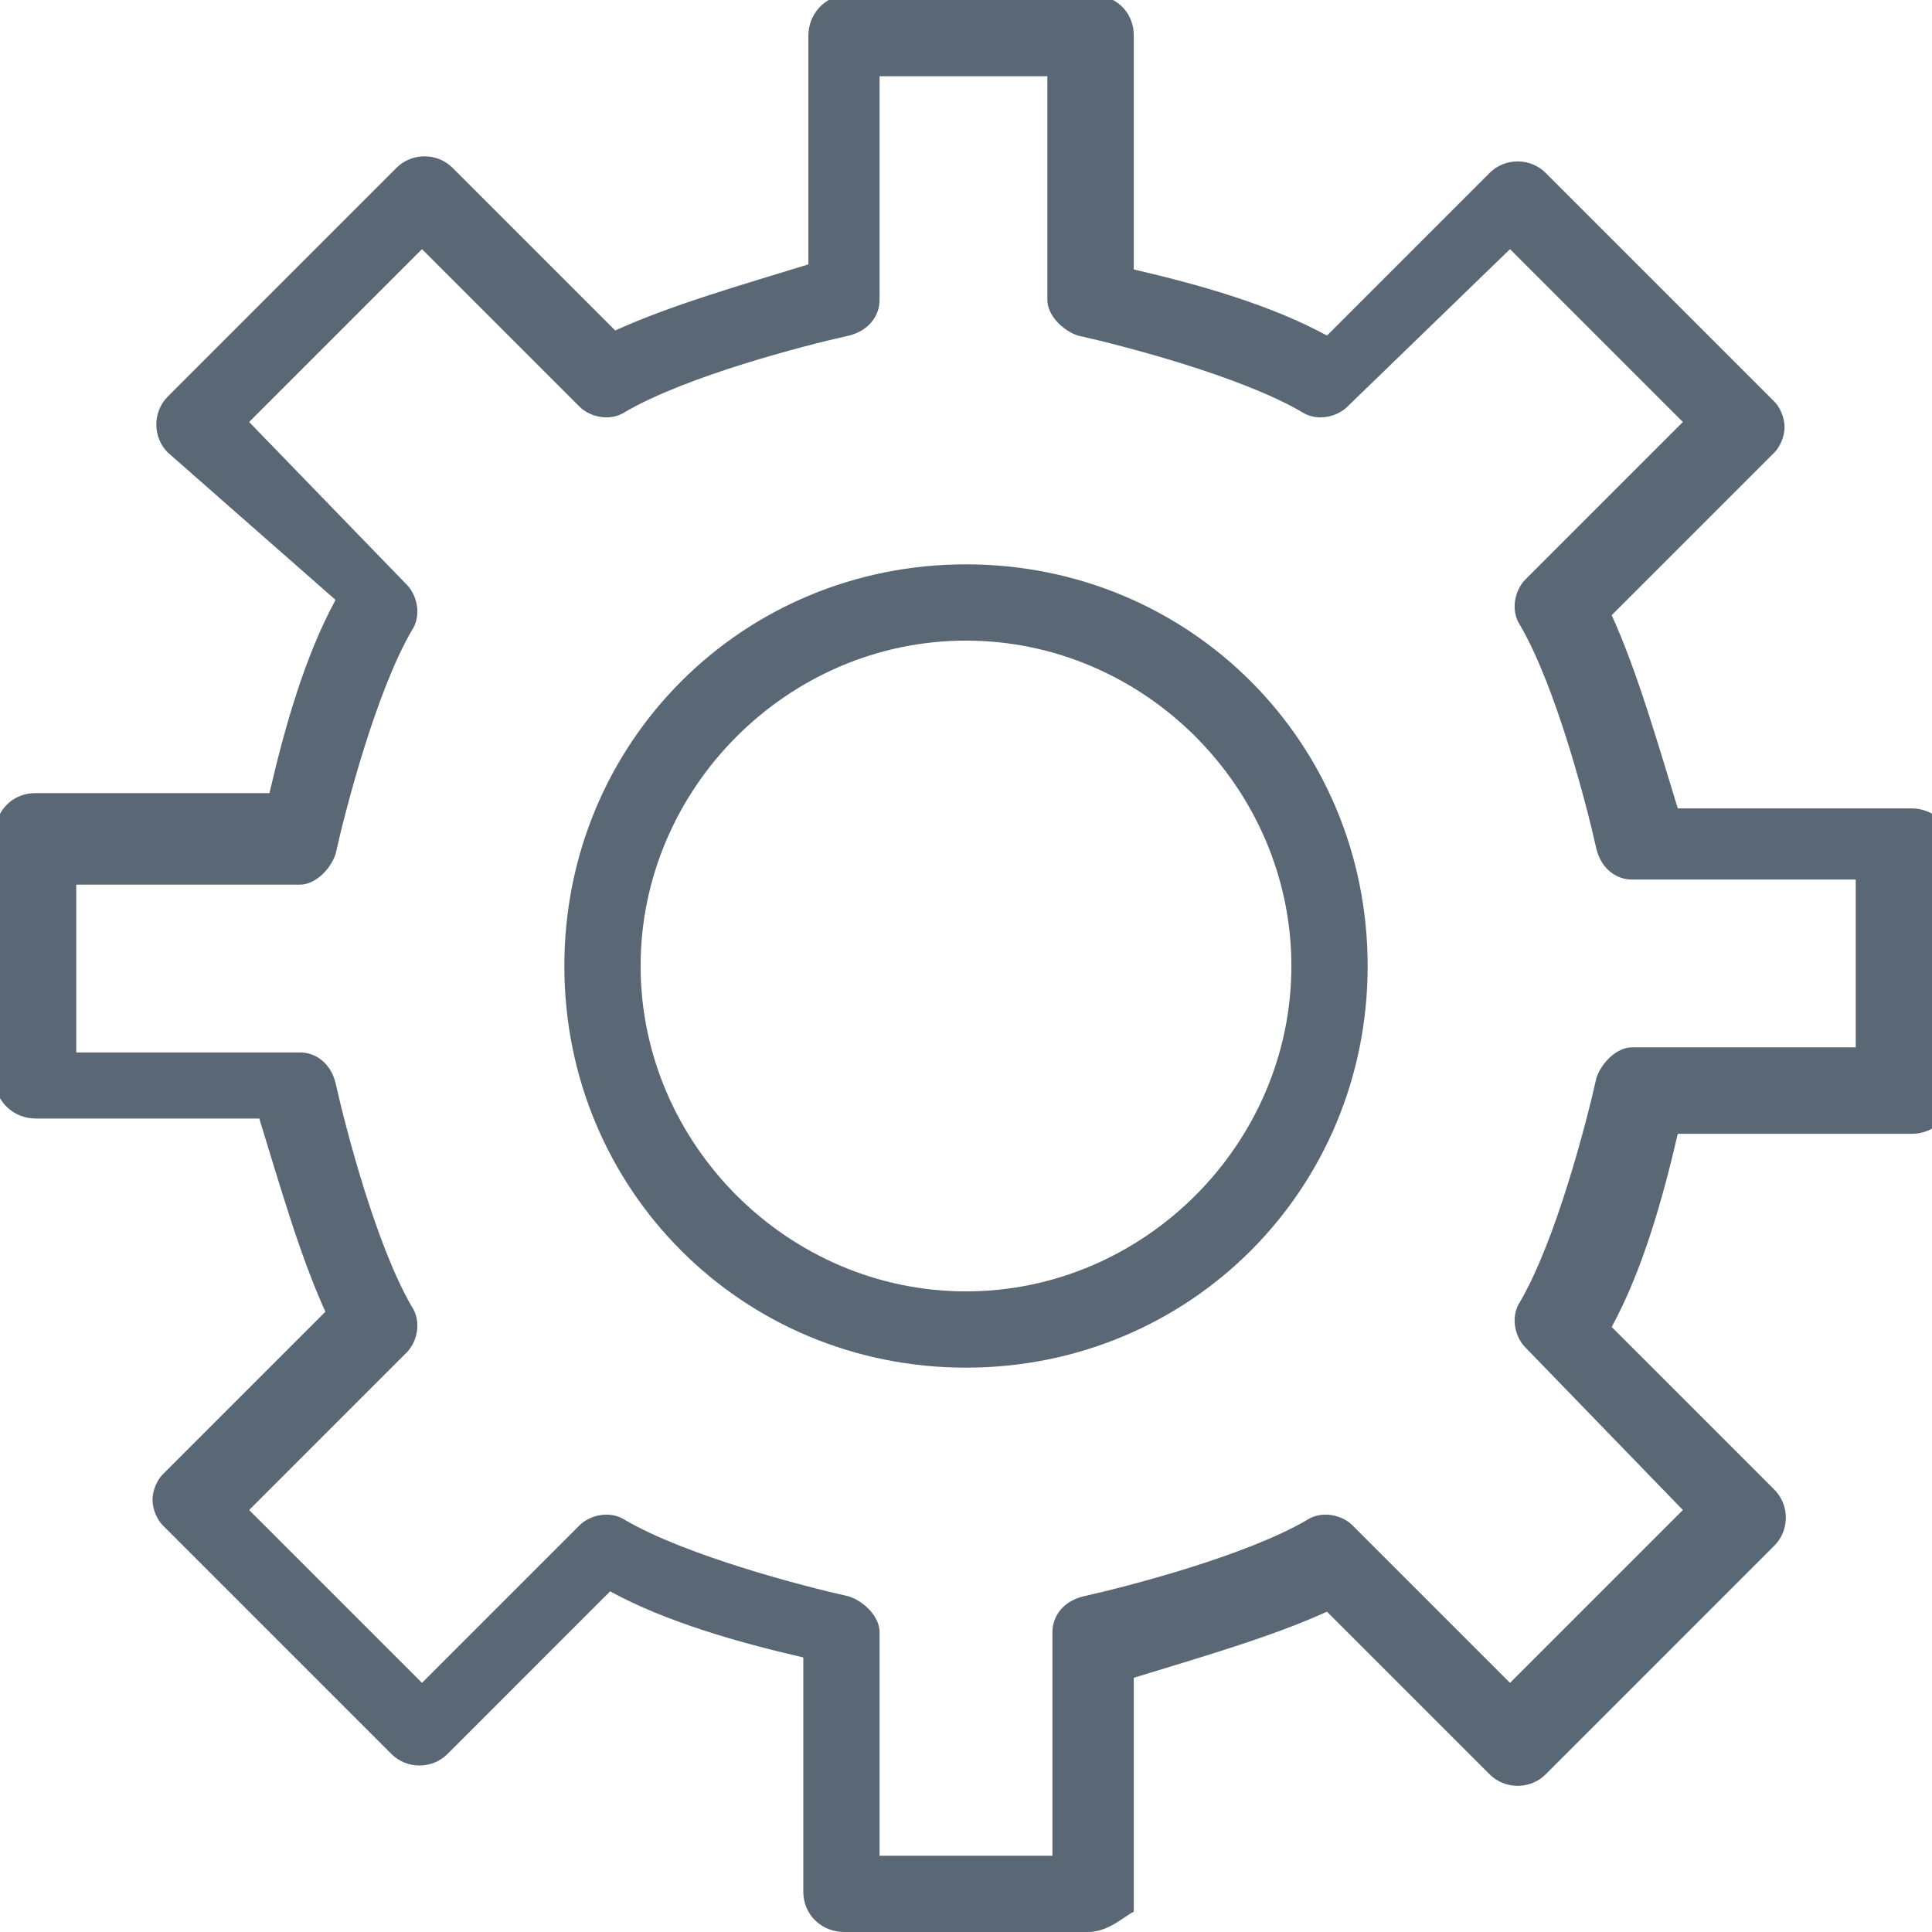 <?xml version="1.0" encoding="utf-8"?>
<!-- Generator: Adobe Illustrator 17.1.0, SVG Export Plug-In . SVG Version: 6.00 Build 0)  -->
<!DOCTYPE svg PUBLIC "-//W3C//DTD SVG 1.1//EN" "http://www.w3.org/Graphics/SVG/1.1/DTD/svg11.dtd">
<svg version="1.1" id="Layer_1" xmlns="http://www.w3.org/2000/svg" xmlns:xlink="http://www.w3.org/1999/xlink" x="0px" y="0px"
	 width="38px" height="38px" viewBox="0 0 38 38" enable-background="new 0 0 38 38" xml:space="preserve">
<g>
	<path fill="#5A6775" d="M21.4,38h-4.8c-0.4,0-0.8-0.3-0.8-0.8v-4.6c-1.3-0.3-2.7-0.7-3.8-1.3l-3.2,3.2c-0.3,0.3-0.8,0.3-1.1,0
		l-4.5-4.5c-0.1-0.1-0.2-0.3-0.2-0.5s0.1-0.4,0.2-0.5l3.2-3.2c-0.5-1.1-0.9-2.5-1.3-3.8H0.7c-0.4,0-0.8-0.3-0.8-0.8v-4.8
		c0-0.4,0.3-0.8,0.8-0.8h4.6c0.3-1.3,0.7-2.7,1.3-3.8L3.3,8.9C3,8.6,3,8.1,3.3,7.8l4.5-4.5C8.1,3,8.6,3,8.9,3.3l3.2,3.2
		c1.1-0.5,2.5-0.9,3.8-1.3V0.7c0-0.4,0.3-0.8,0.8-0.8h4.8c0.4,0,0.8,0.3,0.8,0.8v4.6c1.3,0.3,2.7,0.7,3.8,1.3l3.2-3.2
		c0.3-0.3,0.8-0.3,1.1,0l4.5,4.5c0.1,0.1,0.2,0.3,0.2,0.5s-0.1,0.4-0.2,0.5l-3.2,3.2c0.5,1.1,0.9,2.5,1.3,3.8h4.6
		c0.4,0,0.8,0.3,0.8,0.8v4.8c0,0.4-0.3,0.8-0.8,0.8h-4.6c-0.3,1.3-0.7,2.7-1.3,3.8l3.2,3.2c0.3,0.3,0.3,0.8,0,1.1l-4.5,4.5
		c-0.3,0.3-0.8,0.3-1.1,0l-3.2-3.2c-1.1,0.5-2.5,0.9-3.8,1.3v4.6C22.1,37.7,21.8,38,21.4,38z M17.4,36.5h3.3v-4.4
		c0-0.3,0.2-0.6,0.6-0.7c0.9-0.2,3.2-0.8,4.4-1.5c0.3-0.2,0.7-0.1,0.9,0.1l3.1,3.1l3.4-3.4L30,26.5c-0.2-0.2-0.3-0.6-0.1-0.9
		c0.7-1.2,1.3-3.5,1.5-4.4c0.1-0.3,0.4-0.6,0.7-0.6h4.4v-3.3h-4.4c-0.3,0-0.6-0.2-0.7-0.6c-0.2-0.9-0.8-3.2-1.5-4.4
		c-0.2-0.3-0.1-0.7,0.1-0.9l3.1-3.1l-3.4-3.4L26.5,8c-0.2,0.2-0.6,0.3-0.9,0.1c-1.2-0.7-3.5-1.3-4.4-1.5c-0.3-0.1-0.6-0.4-0.6-0.7
		V1.5h-3.3v4.4c0,0.3-0.2,0.6-0.6,0.7c-0.9,0.2-3.2,0.8-4.4,1.5c-0.3,0.2-0.7,0.1-0.9-0.1L8.3,4.9L4.9,8.3L8,11.5
		c0.2,0.2,0.3,0.6,0.1,0.9c-0.7,1.2-1.3,3.5-1.5,4.4c-0.1,0.3-0.4,0.6-0.7,0.6H1.5v3.3h4.4c0.3,0,0.6,0.2,0.7,0.6
		c0.2,0.9,0.8,3.2,1.5,4.4c0.2,0.3,0.1,0.7-0.1,0.9l-3.1,3.1l3.4,3.4l3.1-3.1c0.2-0.2,0.6-0.3,0.9-0.1c1.2,0.7,3.5,1.3,4.4,1.5
		c0.3,0.1,0.6,0.4,0.6,0.7V36.5z"/>
	<path fill="#5A6775" d="M19,26.9c-4.4,0-7.9-3.5-7.9-7.9c0-4.4,3.5-7.9,7.9-7.9s7.9,3.5,7.9,7.9C26.9,23.4,23.4,26.9,19,26.9z
		 M19,12.6c-3.5,0-6.4,2.9-6.4,6.4c0,3.5,2.9,6.4,6.4,6.4s6.4-2.9,6.4-6.4C25.4,15.5,22.5,12.6,19,12.6z"/>
</g>
</svg>
